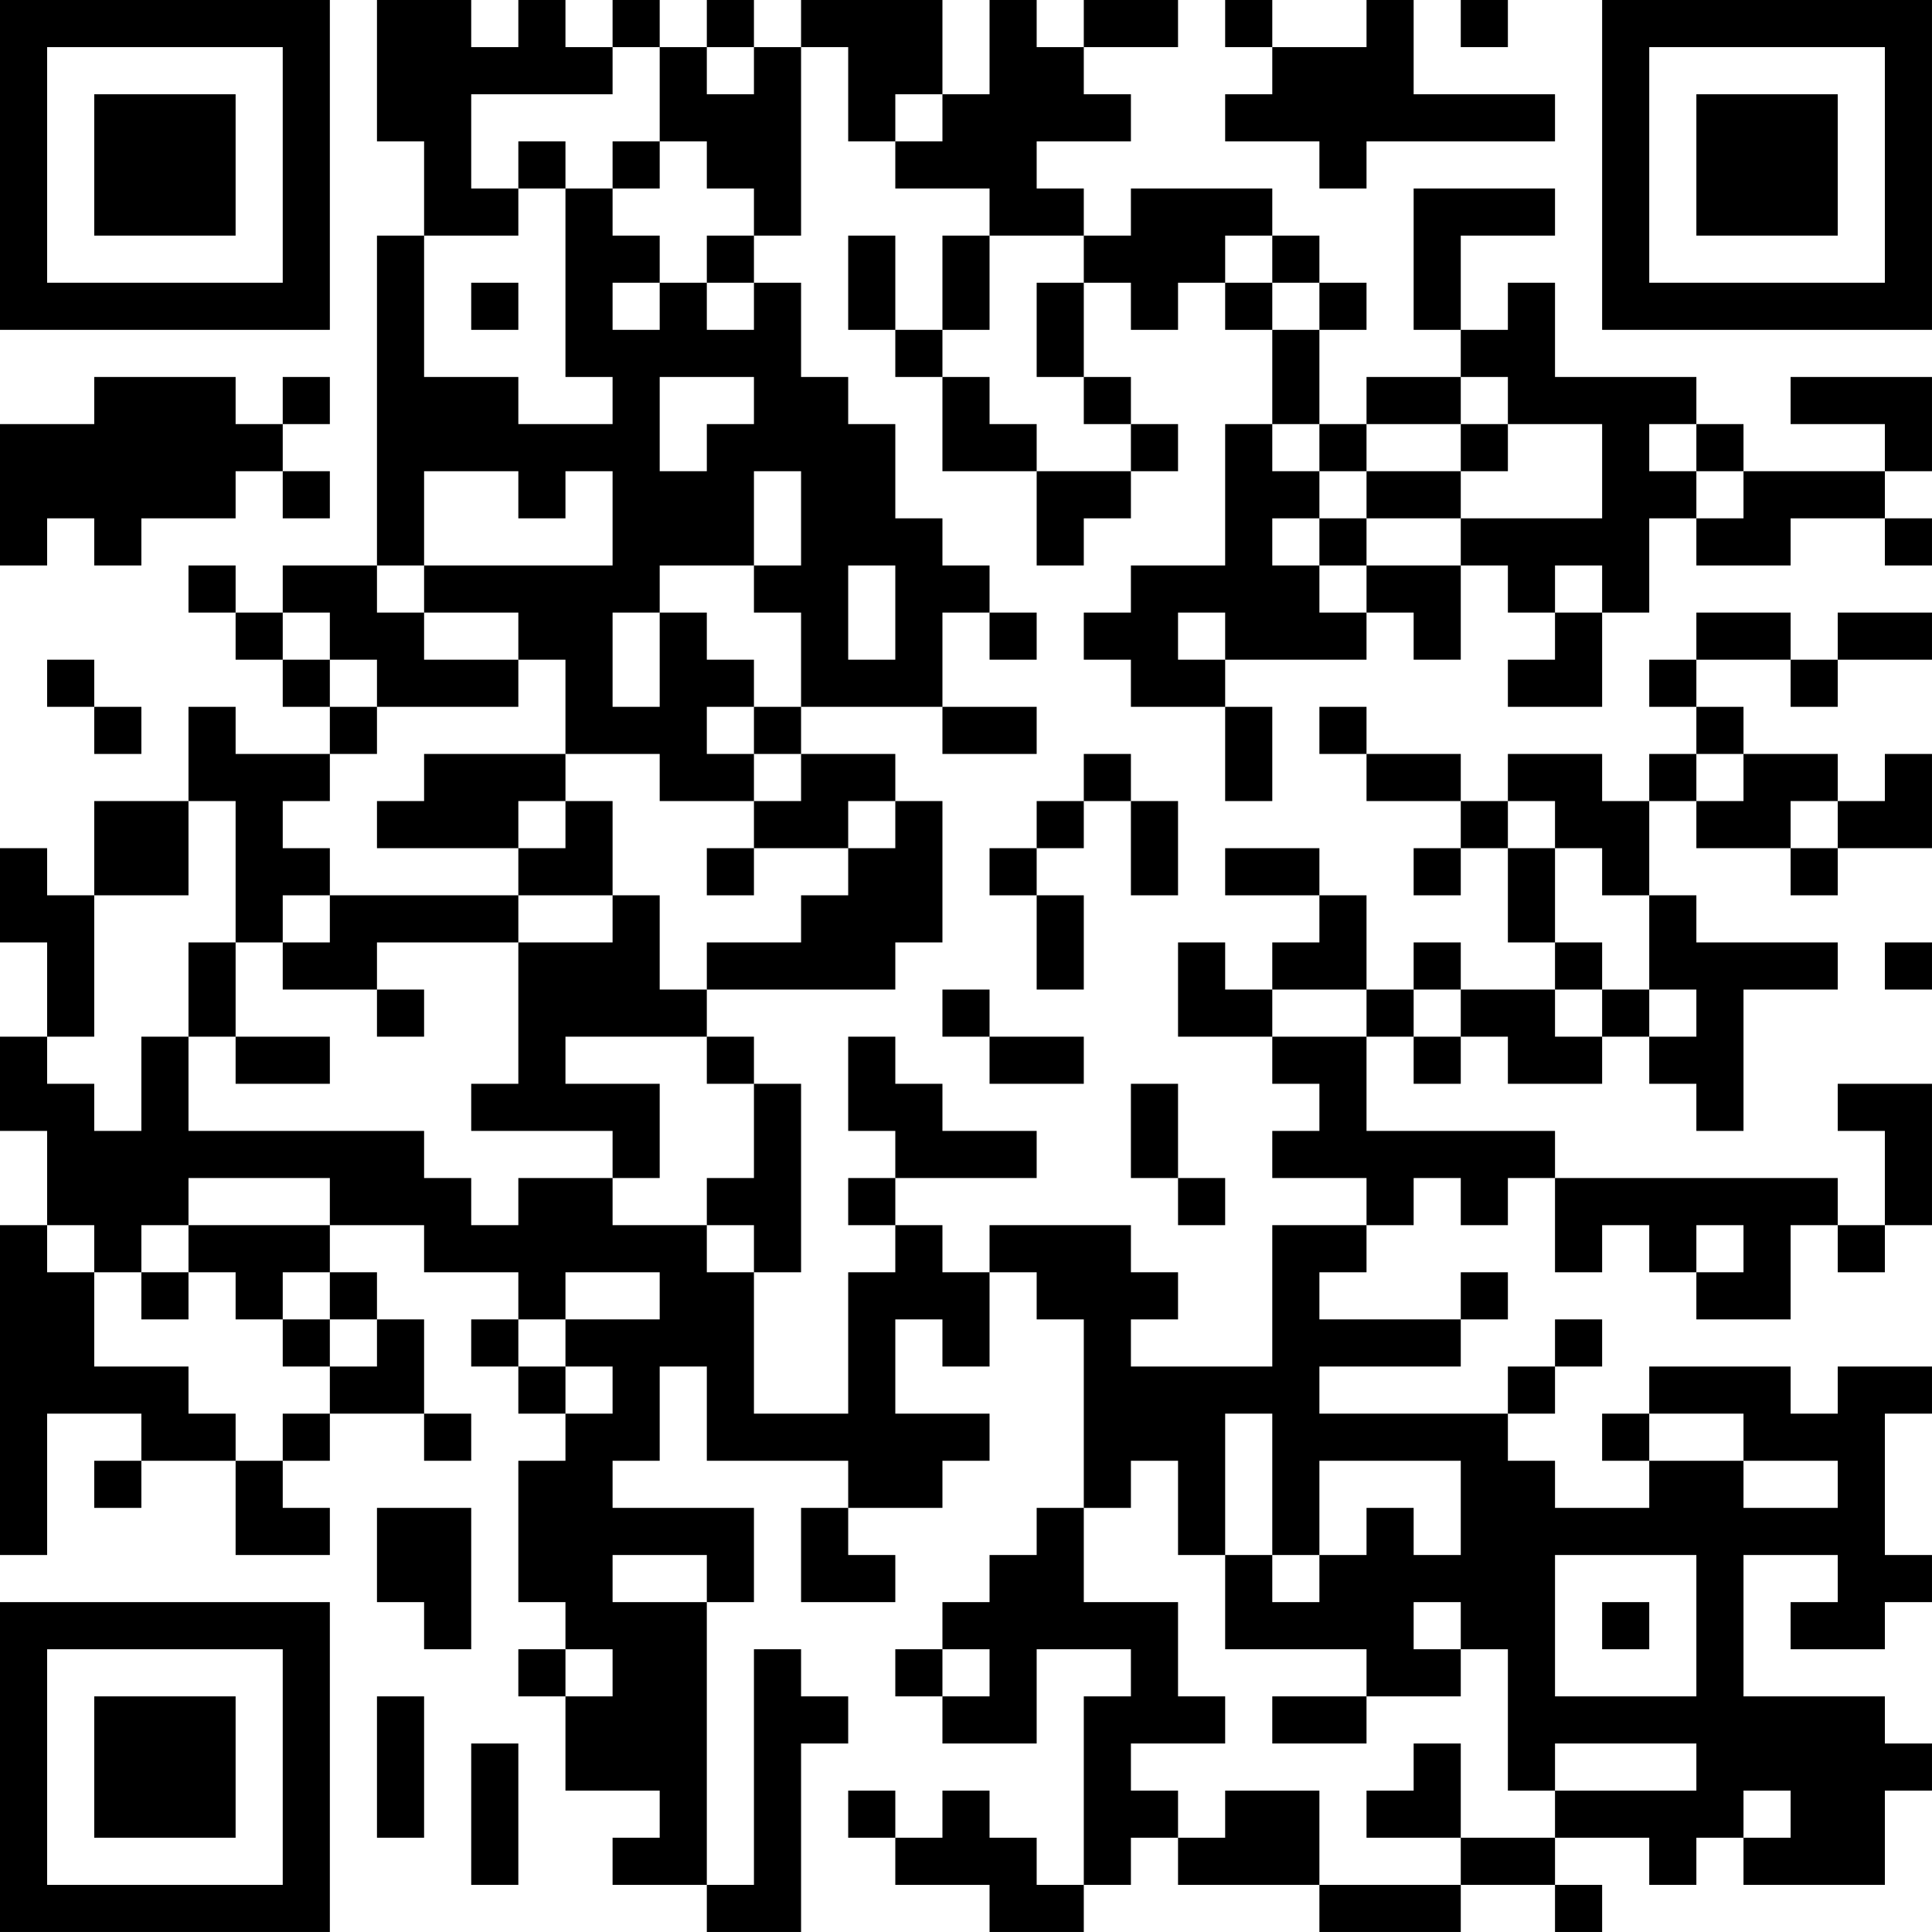 <?xml version="1.0" encoding="UTF-8"?>
<svg xmlns="http://www.w3.org/2000/svg" version="1.1" width="200" height="200" viewBox="0 0 200 200"><rect x="0" y="0" width="200" height="200" fill="#ffffff"/><g transform="scale(4.878)"><g transform="translate(0,0)"><path fill-rule="evenodd" d="M8 0L8 3L9 3L9 5L8 5L8 12L6 12L6 13L5 13L5 12L4 12L4 13L5 13L5 14L6 14L6 15L7 15L7 16L5 16L5 15L4 15L4 17L2 17L2 19L1 19L1 18L0 18L0 20L1 20L1 22L0 22L0 24L1 24L1 26L0 26L0 33L1 33L1 30L3 30L3 31L2 31L2 32L3 32L3 31L5 31L5 33L7 33L7 32L6 32L6 31L7 31L7 30L9 30L9 31L10 31L10 30L9 30L9 28L8 28L8 27L7 27L7 26L9 26L9 27L11 27L11 28L10 28L10 29L11 29L11 30L12 30L12 31L11 31L11 34L12 34L12 35L11 35L11 36L12 36L12 38L14 38L14 39L13 39L13 40L15 40L15 41L17 41L17 37L18 37L18 36L17 36L17 35L16 35L16 40L15 40L15 34L16 34L16 32L13 32L13 31L14 31L14 29L15 29L15 31L18 31L18 32L17 32L17 34L19 34L19 33L18 33L18 32L20 32L20 31L21 31L21 30L19 30L19 28L20 28L20 29L21 29L21 27L22 27L22 28L23 28L23 32L22 32L22 33L21 33L21 34L20 34L20 35L19 35L19 36L20 36L20 37L22 37L22 35L24 35L24 36L23 36L23 40L22 40L22 39L21 39L21 38L20 38L20 39L19 39L19 38L18 38L18 39L19 39L19 40L21 40L21 41L23 41L23 40L24 40L24 39L25 39L25 40L28 40L28 41L31 41L31 40L33 40L33 41L34 41L34 40L33 40L33 39L35 39L35 40L36 40L36 39L37 39L37 40L40 40L40 38L41 38L41 37L40 37L40 36L37 36L37 33L39 33L39 34L38 34L38 35L40 35L40 34L41 34L41 33L40 33L40 30L41 30L41 29L39 29L39 30L38 30L38 29L35 29L35 30L34 30L34 31L35 31L35 32L33 32L33 31L32 31L32 30L33 30L33 29L34 29L34 28L33 28L33 29L32 29L32 30L28 30L28 29L31 29L31 28L32 28L32 27L31 27L31 28L28 28L28 27L29 27L29 26L30 26L30 25L31 25L31 26L32 26L32 25L33 25L33 27L34 27L34 26L35 26L35 27L36 27L36 28L38 28L38 26L39 26L39 27L40 27L40 26L41 26L41 23L39 23L39 24L40 24L40 26L39 26L39 25L33 25L33 24L29 24L29 22L30 22L30 23L31 23L31 22L32 22L32 23L34 23L34 22L35 22L35 23L36 23L36 24L37 24L37 21L39 21L39 20L36 20L36 19L35 19L35 17L36 17L36 18L38 18L38 19L39 19L39 18L41 18L41 16L40 16L40 17L39 17L39 16L37 16L37 15L36 15L36 14L38 14L38 15L39 15L39 14L41 14L41 13L39 13L39 14L38 14L38 13L36 13L36 14L35 14L35 15L36 15L36 16L35 16L35 17L34 17L34 16L32 16L32 17L31 17L31 16L29 16L29 15L28 15L28 16L29 16L29 17L31 17L31 18L30 18L30 19L31 19L31 18L32 18L32 20L33 20L33 21L31 21L31 20L30 20L30 21L29 21L29 19L28 19L28 18L26 18L26 19L28 19L28 20L27 20L27 21L26 21L26 20L25 20L25 22L27 22L27 23L28 23L28 24L27 24L27 25L29 25L29 26L27 26L27 29L24 29L24 28L25 28L25 27L24 27L24 26L21 26L21 27L20 27L20 26L19 26L19 25L22 25L22 24L20 24L20 23L19 23L19 22L18 22L18 24L19 24L19 25L18 25L18 26L19 26L19 27L18 27L18 30L16 30L16 27L17 27L17 23L16 23L16 22L15 22L15 21L19 21L19 20L20 20L20 17L19 17L19 16L17 16L17 15L20 15L20 16L22 16L22 15L20 15L20 13L21 13L21 14L22 14L22 13L21 13L21 12L20 12L20 11L19 11L19 9L18 9L18 8L17 8L17 6L16 6L16 5L17 5L17 1L18 1L18 3L19 3L19 4L21 4L21 5L20 5L20 7L19 7L19 5L18 5L18 7L19 7L19 8L20 8L20 10L22 10L22 12L23 12L23 11L24 11L24 10L25 10L25 9L24 9L24 8L23 8L23 6L24 6L24 7L25 7L25 6L26 6L26 7L27 7L27 9L26 9L26 12L24 12L24 13L23 13L23 14L24 14L24 15L26 15L26 17L27 17L27 15L26 15L26 14L29 14L29 13L30 13L30 14L31 14L31 12L32 12L32 13L33 13L33 14L32 14L32 15L34 15L34 13L35 13L35 11L36 11L36 12L38 12L38 11L40 11L40 12L41 12L41 11L40 11L40 10L41 10L41 8L38 8L38 9L40 9L40 10L37 10L37 9L36 9L36 8L33 8L33 6L32 6L32 7L31 7L31 5L33 5L33 4L30 4L30 7L31 7L31 8L29 8L29 9L28 9L28 7L29 7L29 6L28 6L28 5L27 5L27 4L24 4L24 5L23 5L23 4L22 4L22 3L24 3L24 2L23 2L23 1L25 1L25 0L23 0L23 1L22 1L22 0L21 0L21 2L20 2L20 0L17 0L17 1L16 1L16 0L15 0L15 1L14 1L14 0L13 0L13 1L12 1L12 0L11 0L11 1L10 1L10 0ZM26 0L26 1L27 1L27 2L26 2L26 3L28 3L28 4L29 4L29 3L33 3L33 2L30 2L30 0L29 0L29 1L27 1L27 0ZM31 0L31 1L32 1L32 0ZM13 1L13 2L10 2L10 4L11 4L11 5L9 5L9 8L11 8L11 9L13 9L13 8L12 8L12 4L13 4L13 5L14 5L14 6L13 6L13 7L14 7L14 6L15 6L15 7L16 7L16 6L15 6L15 5L16 5L16 4L15 4L15 3L14 3L14 1ZM15 1L15 2L16 2L16 1ZM19 2L19 3L20 3L20 2ZM11 3L11 4L12 4L12 3ZM13 3L13 4L14 4L14 3ZM21 5L21 7L20 7L20 8L21 8L21 9L22 9L22 10L24 10L24 9L23 9L23 8L22 8L22 6L23 6L23 5ZM26 5L26 6L27 6L27 7L28 7L28 6L27 6L27 5ZM10 6L10 7L11 7L11 6ZM2 8L2 9L0 9L0 12L1 12L1 11L2 11L2 12L3 12L3 11L5 11L5 10L6 10L6 11L7 11L7 10L6 10L6 9L7 9L7 8L6 8L6 9L5 9L5 8ZM14 8L14 10L15 10L15 9L16 9L16 8ZM31 8L31 9L29 9L29 10L28 10L28 9L27 9L27 10L28 10L28 11L27 11L27 12L28 12L28 13L29 13L29 12L31 12L31 11L34 11L34 9L32 9L32 8ZM31 9L31 10L29 10L29 11L28 11L28 12L29 12L29 11L31 11L31 10L32 10L32 9ZM35 9L35 10L36 10L36 11L37 11L37 10L36 10L36 9ZM9 10L9 12L8 12L8 13L9 13L9 14L11 14L11 15L8 15L8 14L7 14L7 13L6 13L6 14L7 14L7 15L8 15L8 16L7 16L7 17L6 17L6 18L7 18L7 19L6 19L6 20L5 20L5 17L4 17L4 19L2 19L2 22L1 22L1 23L2 23L2 24L3 24L3 22L4 22L4 24L9 24L9 25L10 25L10 26L11 26L11 25L13 25L13 26L15 26L15 27L16 27L16 26L15 26L15 25L16 25L16 23L15 23L15 22L12 22L12 23L14 23L14 25L13 25L13 24L10 24L10 23L11 23L11 20L13 20L13 19L14 19L14 21L15 21L15 20L17 20L17 19L18 19L18 18L19 18L19 17L18 17L18 18L16 18L16 17L17 17L17 16L16 16L16 15L17 15L17 13L16 13L16 12L17 12L17 10L16 10L16 12L14 12L14 13L13 13L13 15L14 15L14 13L15 13L15 14L16 14L16 15L15 15L15 16L16 16L16 17L14 17L14 16L12 16L12 14L11 14L11 13L9 13L9 12L13 12L13 10L12 10L12 11L11 11L11 10ZM18 12L18 14L19 14L19 12ZM33 12L33 13L34 13L34 12ZM25 13L25 14L26 14L26 13ZM1 14L1 15L2 15L2 16L3 16L3 15L2 15L2 14ZM9 16L9 17L8 17L8 18L11 18L11 19L7 19L7 20L6 20L6 21L8 21L8 22L9 22L9 21L8 21L8 20L11 20L11 19L13 19L13 17L12 17L12 16ZM23 16L23 17L22 17L22 18L21 18L21 19L22 19L22 21L23 21L23 19L22 19L22 18L23 18L23 17L24 17L24 19L25 19L25 17L24 17L24 16ZM36 16L36 17L37 17L37 16ZM11 17L11 18L12 18L12 17ZM32 17L32 18L33 18L33 20L34 20L34 21L33 21L33 22L34 22L34 21L35 21L35 22L36 22L36 21L35 21L35 19L34 19L34 18L33 18L33 17ZM38 17L38 18L39 18L39 17ZM15 18L15 19L16 19L16 18ZM4 20L4 22L5 22L5 23L7 23L7 22L5 22L5 20ZM40 20L40 21L41 21L41 20ZM20 21L20 22L21 22L21 23L23 23L23 22L21 22L21 21ZM27 21L27 22L29 22L29 21ZM30 21L30 22L31 22L31 21ZM24 23L24 25L25 25L25 26L26 26L26 25L25 25L25 23ZM4 25L4 26L3 26L3 27L2 27L2 26L1 26L1 27L2 27L2 29L4 29L4 30L5 30L5 31L6 31L6 30L7 30L7 29L8 29L8 28L7 28L7 27L6 27L6 28L5 28L5 27L4 27L4 26L7 26L7 25ZM36 26L36 27L37 27L37 26ZM3 27L3 28L4 28L4 27ZM12 27L12 28L11 28L11 29L12 29L12 30L13 30L13 29L12 29L12 28L14 28L14 27ZM6 28L6 29L7 29L7 28ZM26 30L26 33L25 33L25 31L24 31L24 32L23 32L23 34L25 34L25 36L26 36L26 37L24 37L24 38L25 38L25 39L26 39L26 38L28 38L28 40L31 40L31 39L33 39L33 38L36 38L36 37L33 37L33 38L32 38L32 35L31 35L31 34L30 34L30 35L31 35L31 36L29 36L29 35L26 35L26 33L27 33L27 34L28 34L28 33L29 33L29 32L30 32L30 33L31 33L31 31L28 31L28 33L27 33L27 30ZM35 30L35 31L37 31L37 32L39 32L39 31L37 31L37 30ZM8 32L8 34L9 34L9 35L10 35L10 32ZM13 33L13 34L15 34L15 33ZM33 33L33 36L36 36L36 33ZM34 34L34 35L35 35L35 34ZM12 35L12 36L13 36L13 35ZM20 35L20 36L21 36L21 35ZM8 36L8 39L9 39L9 36ZM27 36L27 37L29 37L29 36ZM10 37L10 40L11 40L11 37ZM30 37L30 38L29 38L29 39L31 39L31 37ZM37 38L37 39L38 39L38 38ZM0 0L0 7L7 7L7 0ZM1 1L1 6L6 6L6 1ZM2 2L2 5L5 5L5 2ZM34 0L34 7L41 7L41 0ZM35 1L35 6L40 6L40 1ZM36 2L36 5L39 5L39 2ZM0 34L0 41L7 41L7 34ZM1 35L1 40L6 40L6 35ZM2 36L2 39L5 39L5 36Z" fill="#000000"/></g></g></svg>
